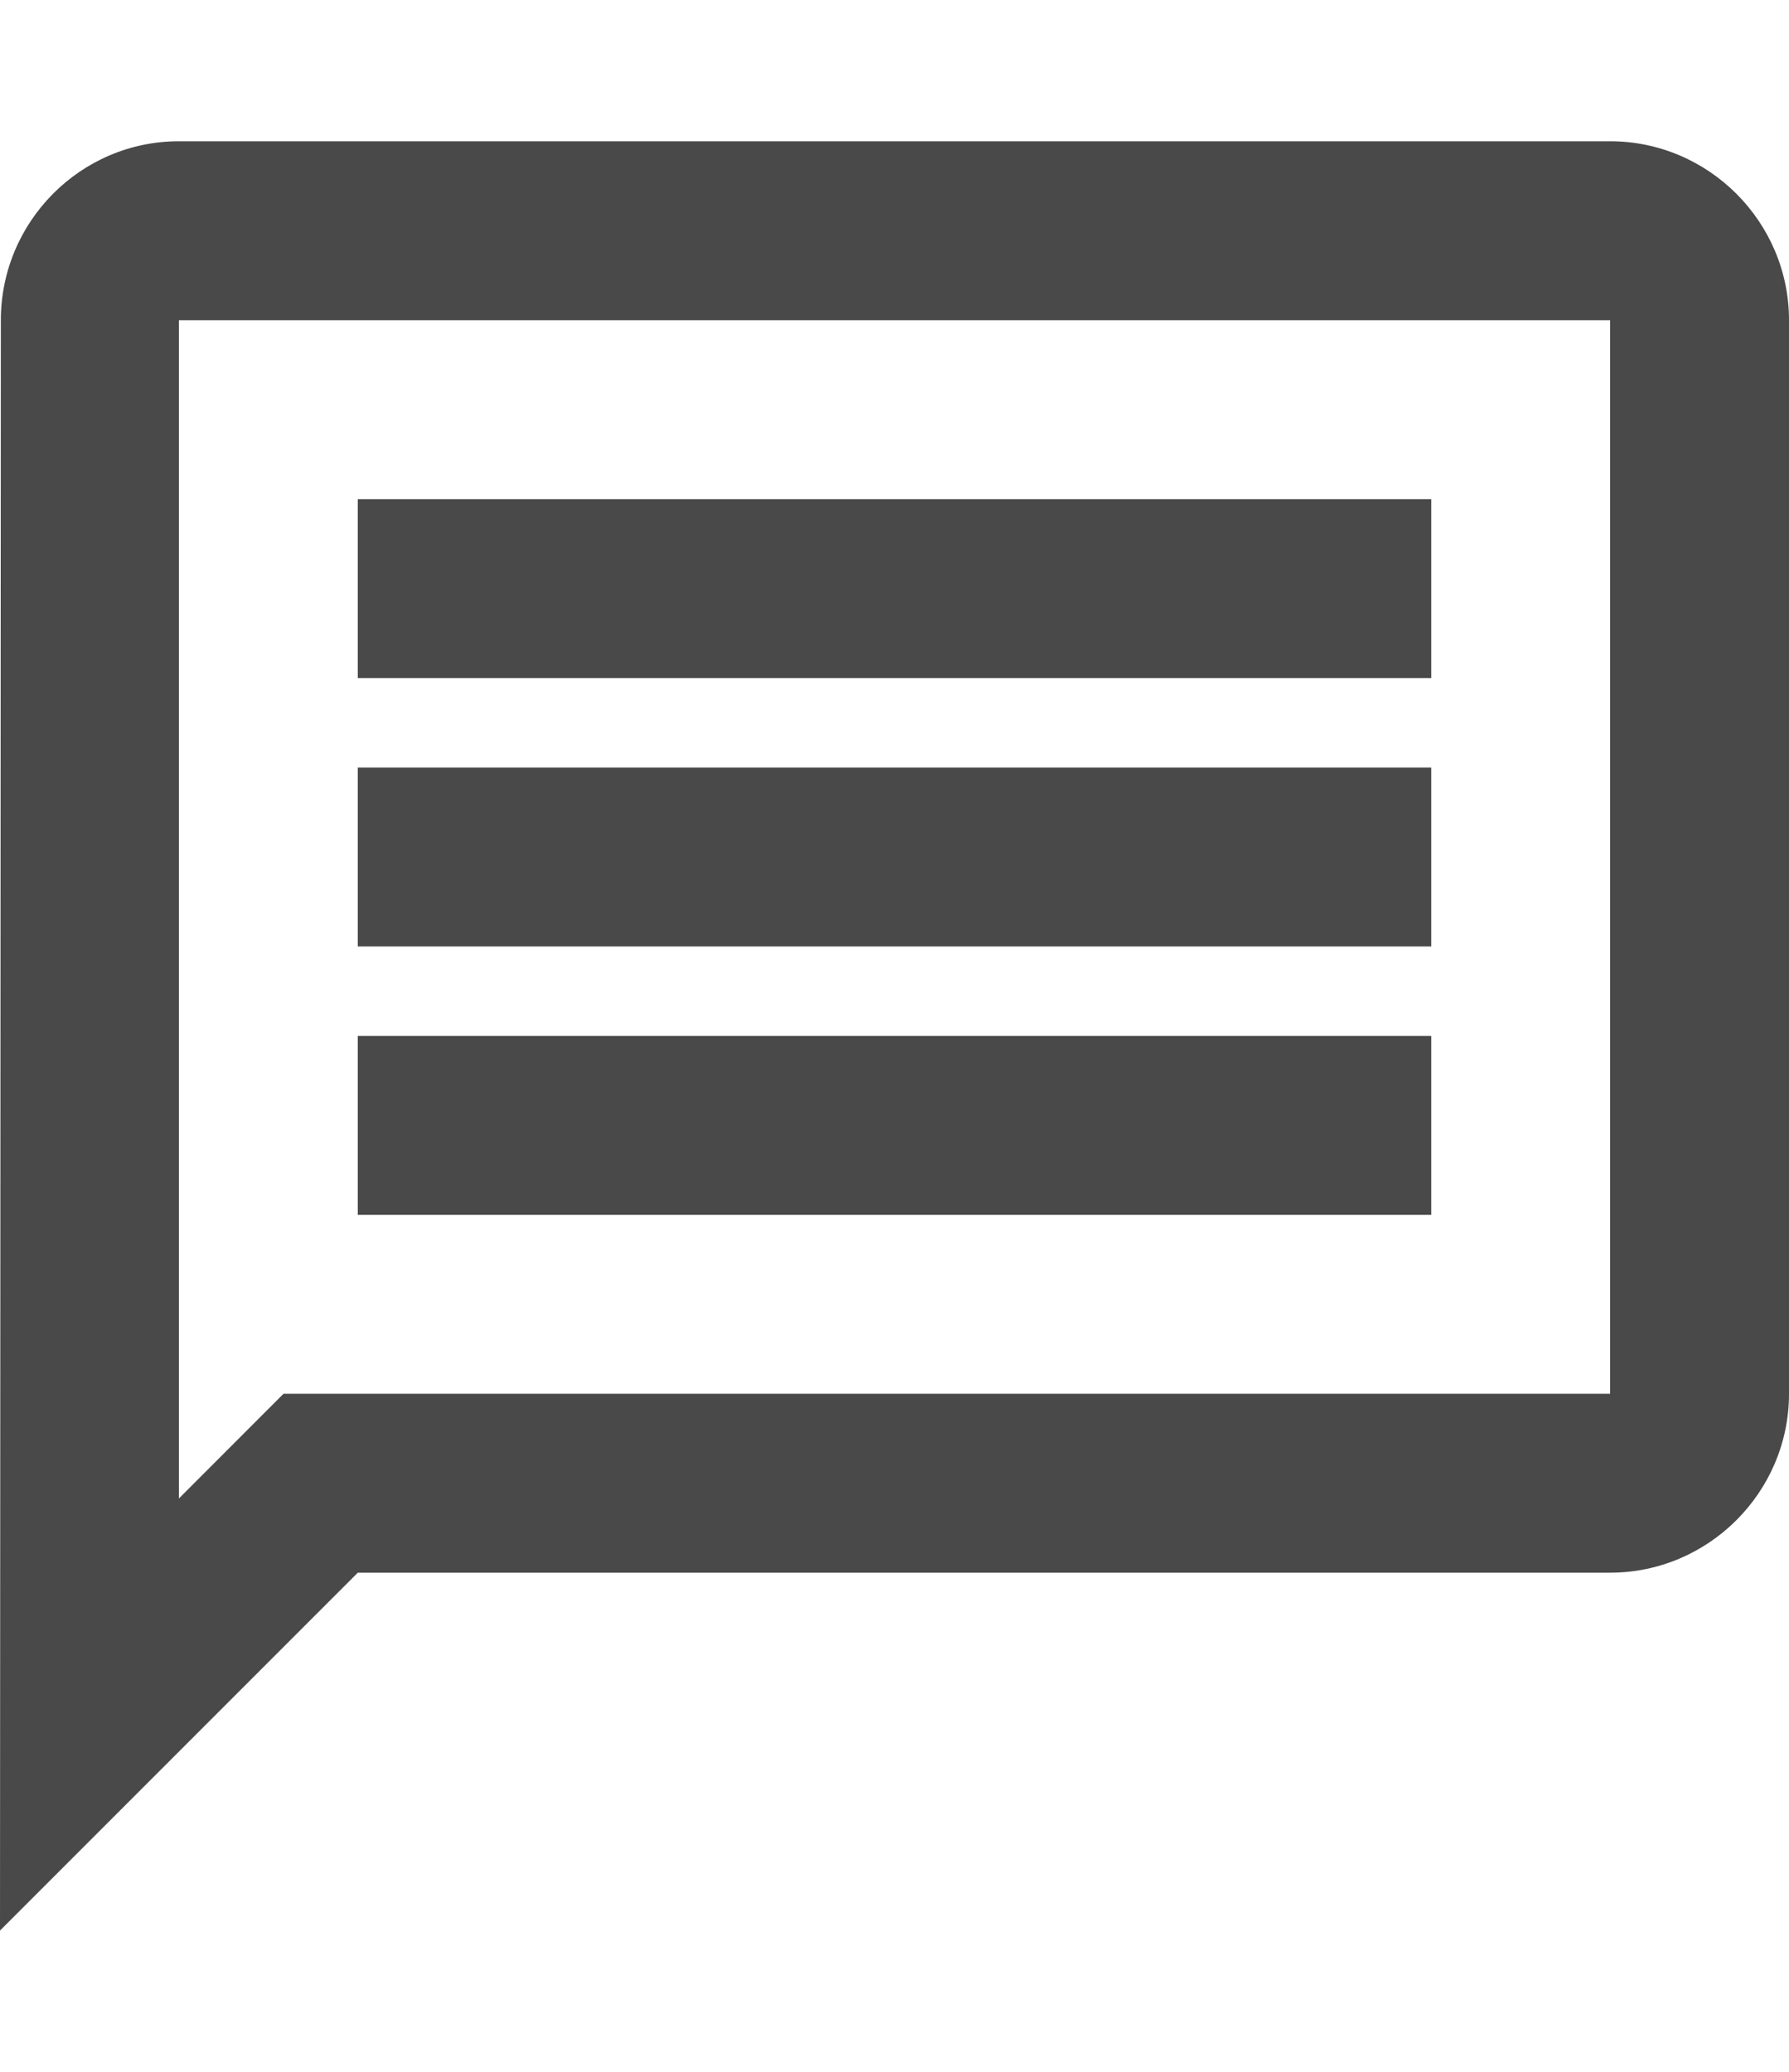 <svg width="19" height="22" viewBox="0 0 19 22" fill="none" xmlns="http://www.w3.org/2000/svg">
<path d="M1.9 3.4H17.1V14.8H3.011L1.9 15.912V3.4ZM1.9 1.5C0.855 1.5 0.009 2.355 0.009 3.4L0 20.5L3.8 16.7H17.1C18.145 16.7 19 15.845 19 14.8V3.4C19 2.355 18.145 1.5 17.1 1.5H1.9ZM3.8 11H15.2V12.9H3.8V11ZM3.8 8.15H15.2V10.05H3.8V8.15ZM3.8 5.3H15.2V7.2H3.8V5.3Z" fill="#494949"/>
</svg>
